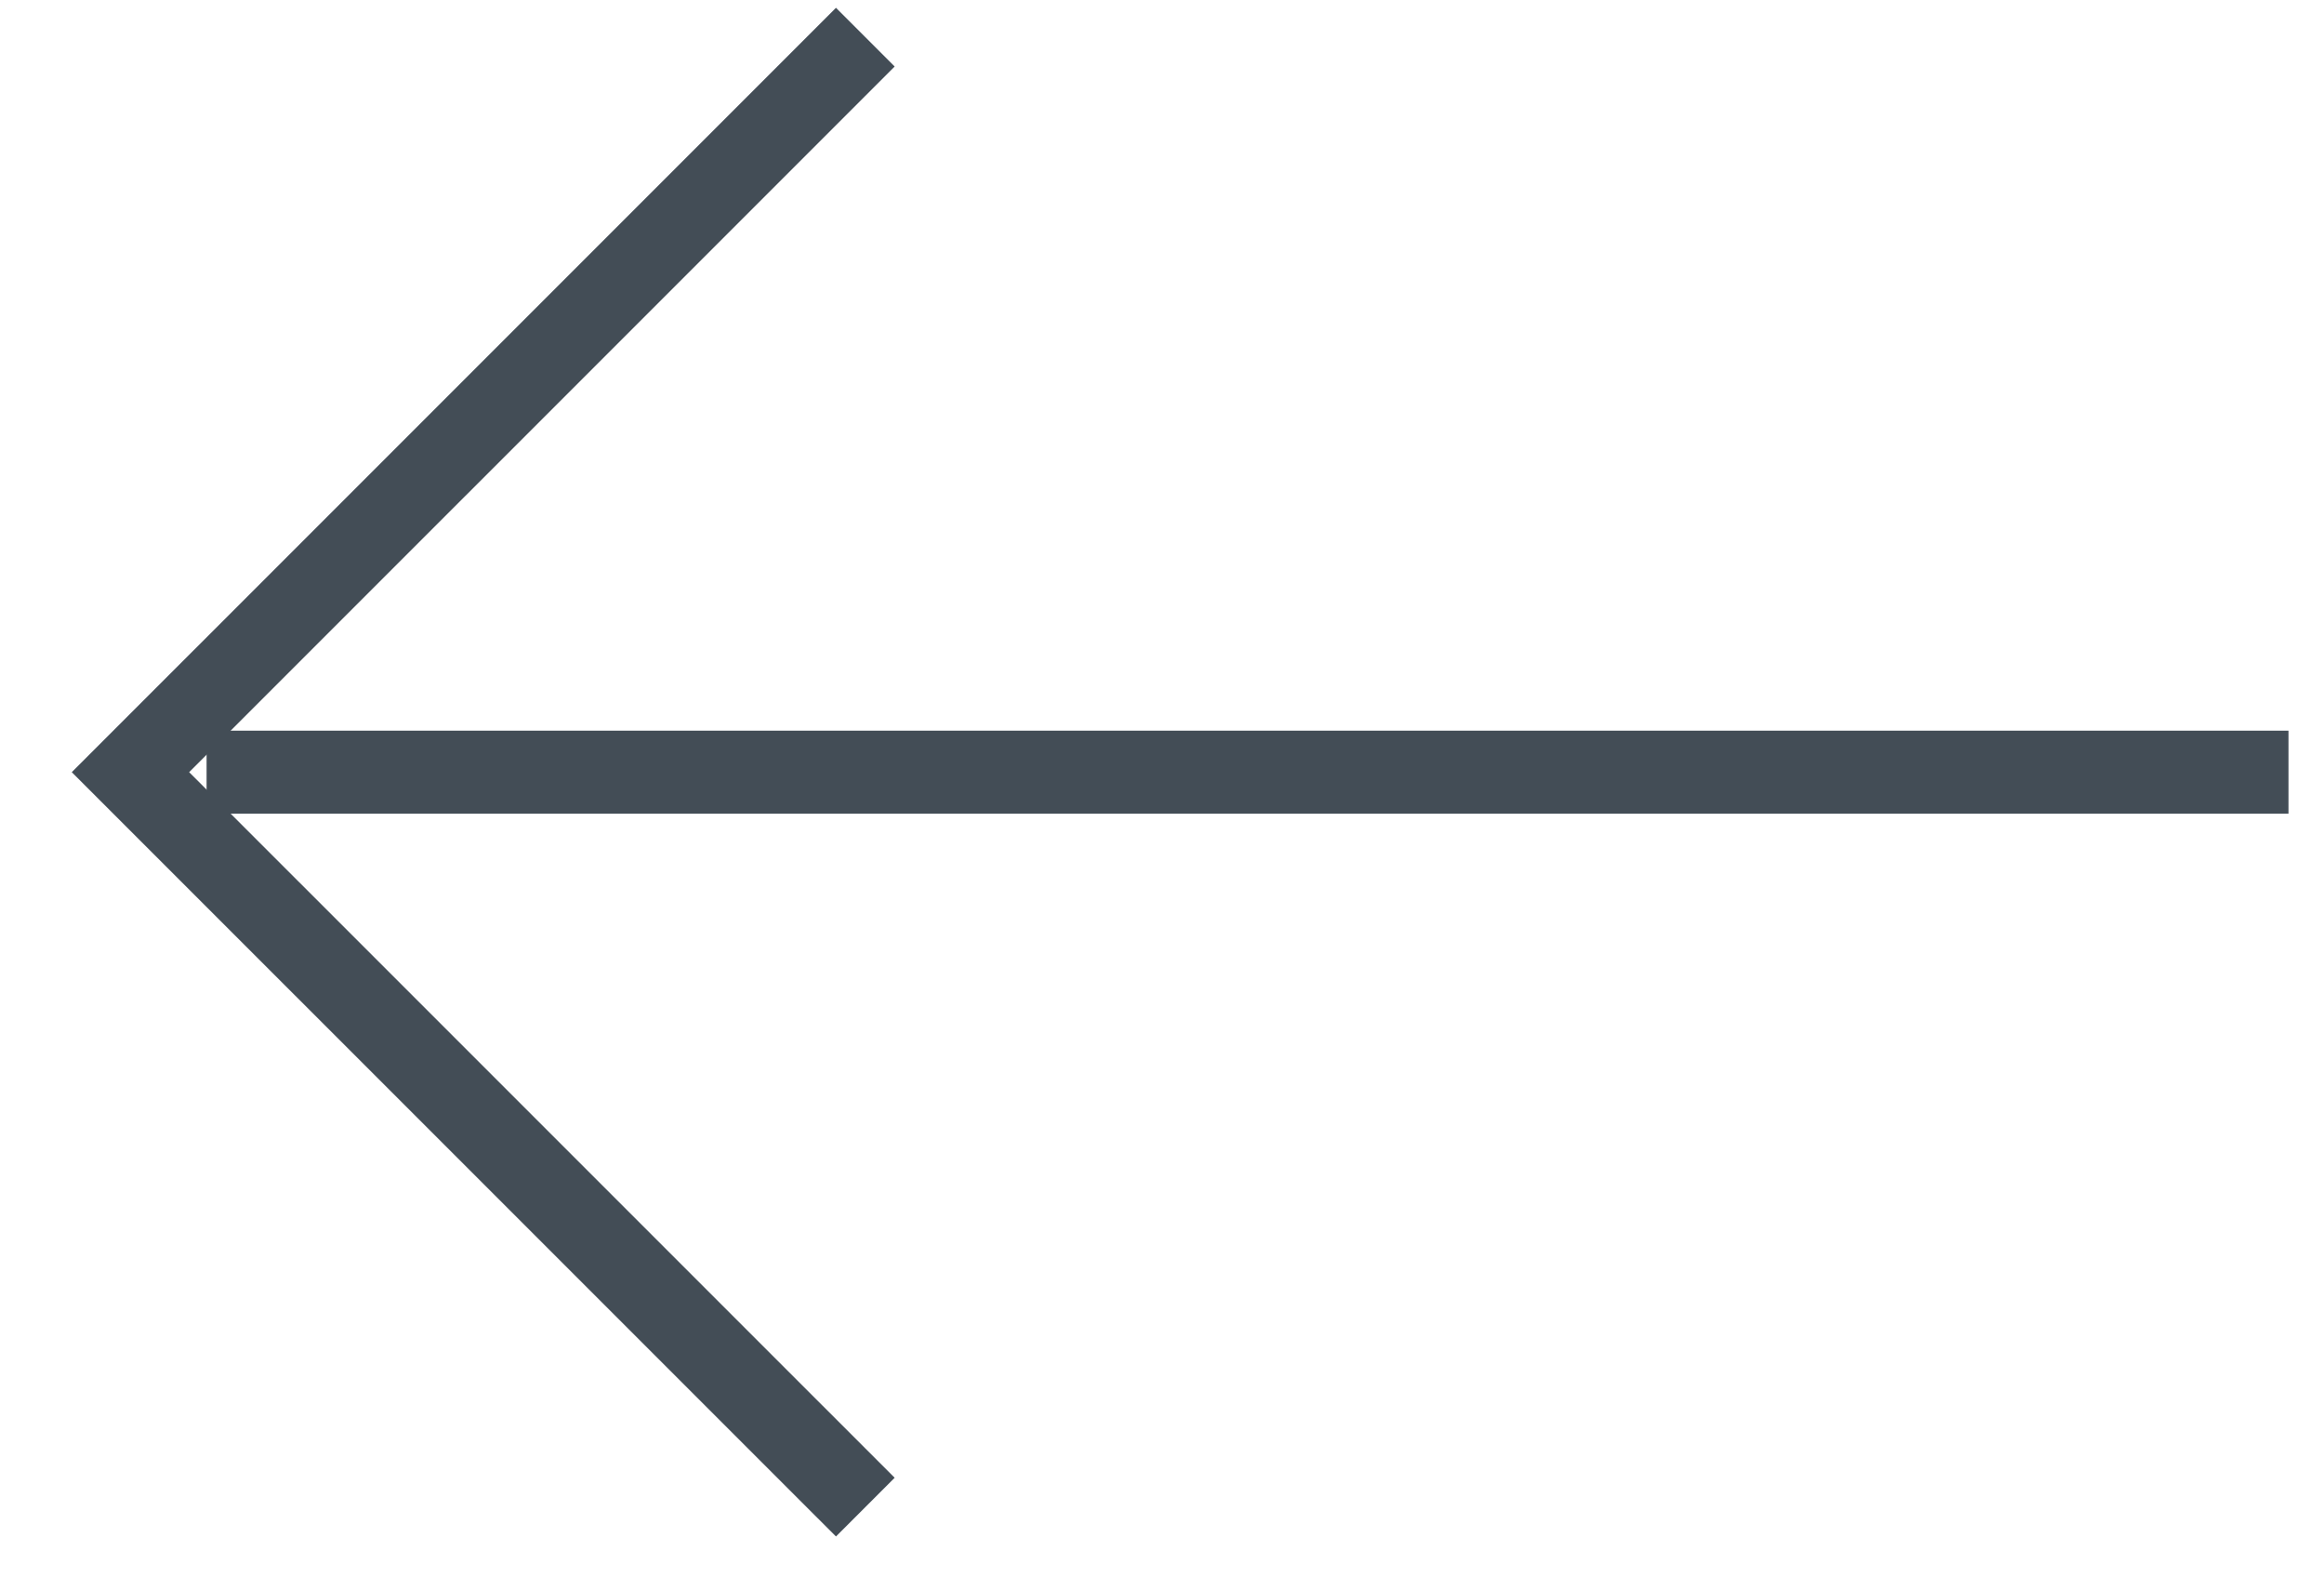 <svg width="28" height="19" viewBox="0 0 28 19" fill="none" xmlns="http://www.w3.org/2000/svg">
<path d="M10.072 0.801L1.572 9.301L10.072 17.8" stroke="#434D56" stroke-linecap="square"/>
<path d="M27.072 9.301H2.989" stroke="#434D56" stroke-linecap="square"/>
</svg>
